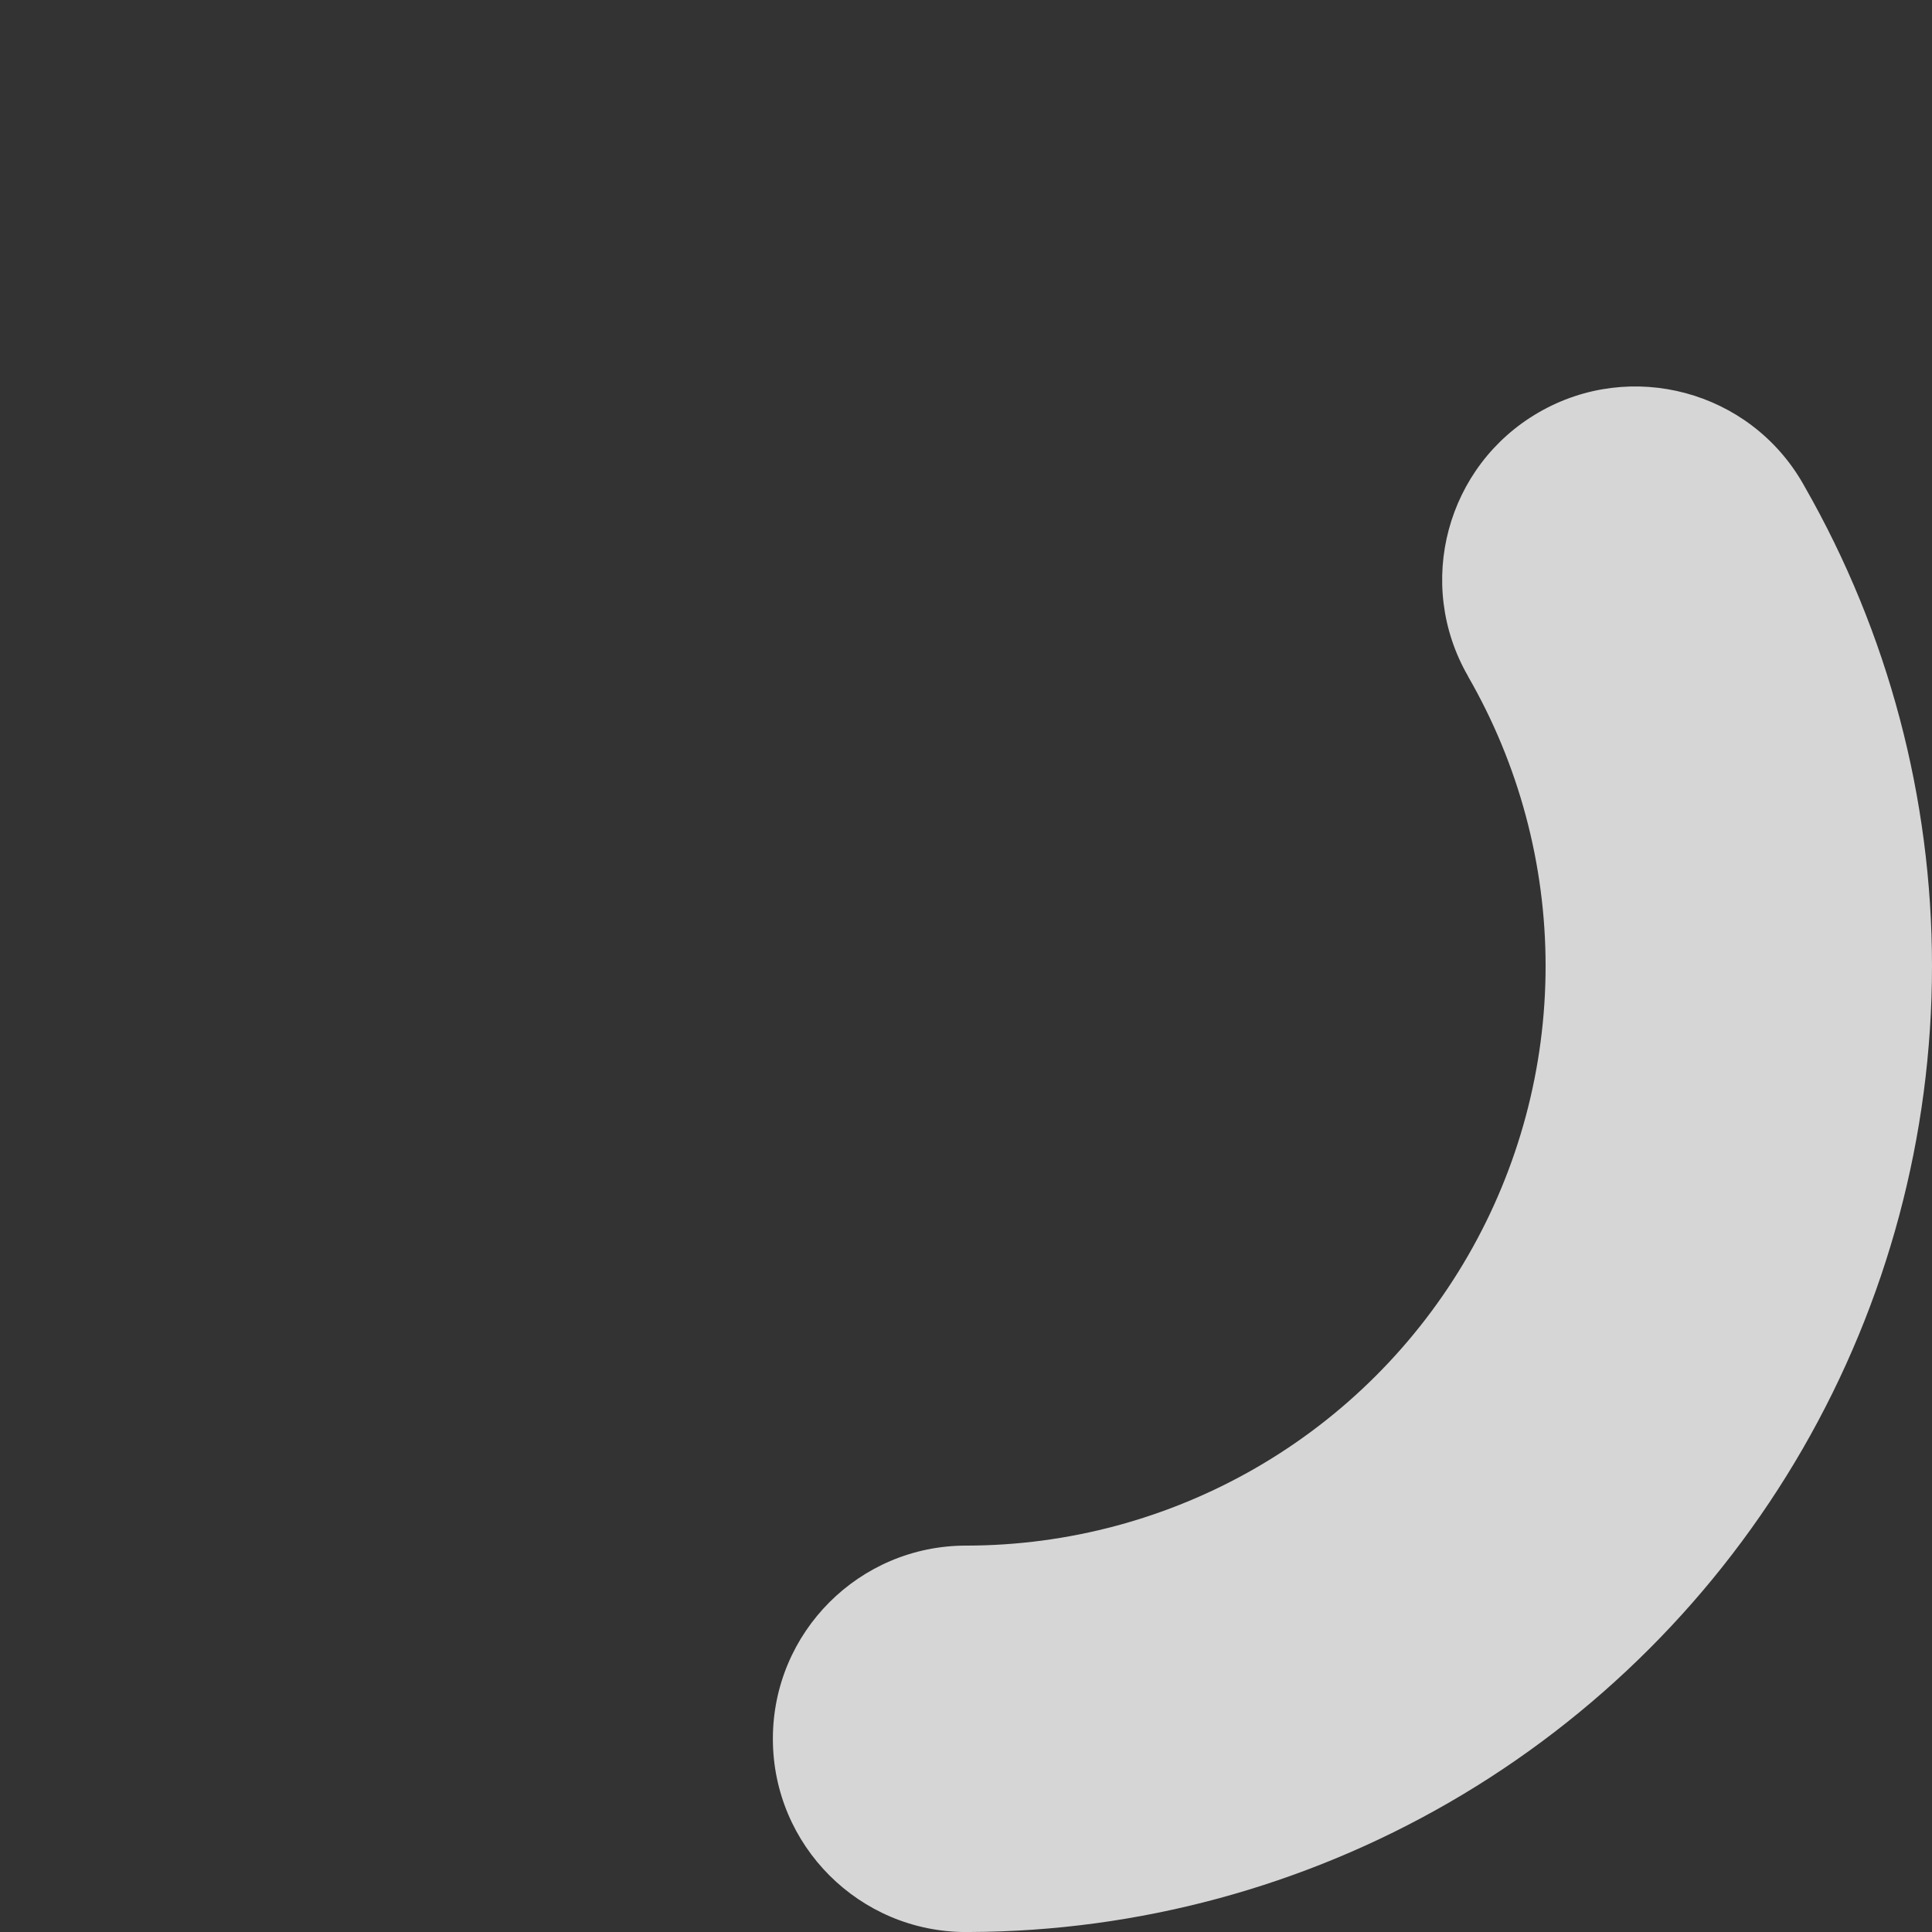 <svg width="100" height="100" viewBox="0 0 100 100" fill="none" xmlns="http://www.w3.org/2000/svg">
<rect x="0" y="0" width="100" height="100" fill="#333333" stroke="none"/>
<g clip-path="url(#clip0_1290_2)">
<path fill-rule="evenodd" clip-rule="evenodd" d="M50.005 80L50.039 80C55.293 79.993 60.454 78.606 65.004 75.978C69.564 73.345 73.35 69.558 75.982 64.997C78.614 60.437 80 55.264 80 49.998C79.999 44.733 78.613 39.56 75.981 35L75.985 34.998C73.227 30.216 74.866 24.104 79.647 21.344C84.429 18.583 90.544 20.221 93.305 25.003C93.344 25.071 93.382 25.139 93.42 25.207C97.731 32.756 99.999 41.301 100 49.998C100 58.773 97.691 67.395 93.304 74.996C88.916 82.596 82.606 88.908 75.007 93.297C67.466 97.652 58.921 99.962 50.216 100C50.146 100.001 50.076 100.002 50.005 100.002C44.482 100.002 40.004 95.524 40.004 90.001C40.004 84.478 44.482 80 50.005 80Z" fill="white" fill-opacity="0.8"/>
</g>
<defs>
<clipPath id="clip0_1290_2">
<rect width="100" height="100" fill="white"/>
</clipPath>
</defs>
</svg>
